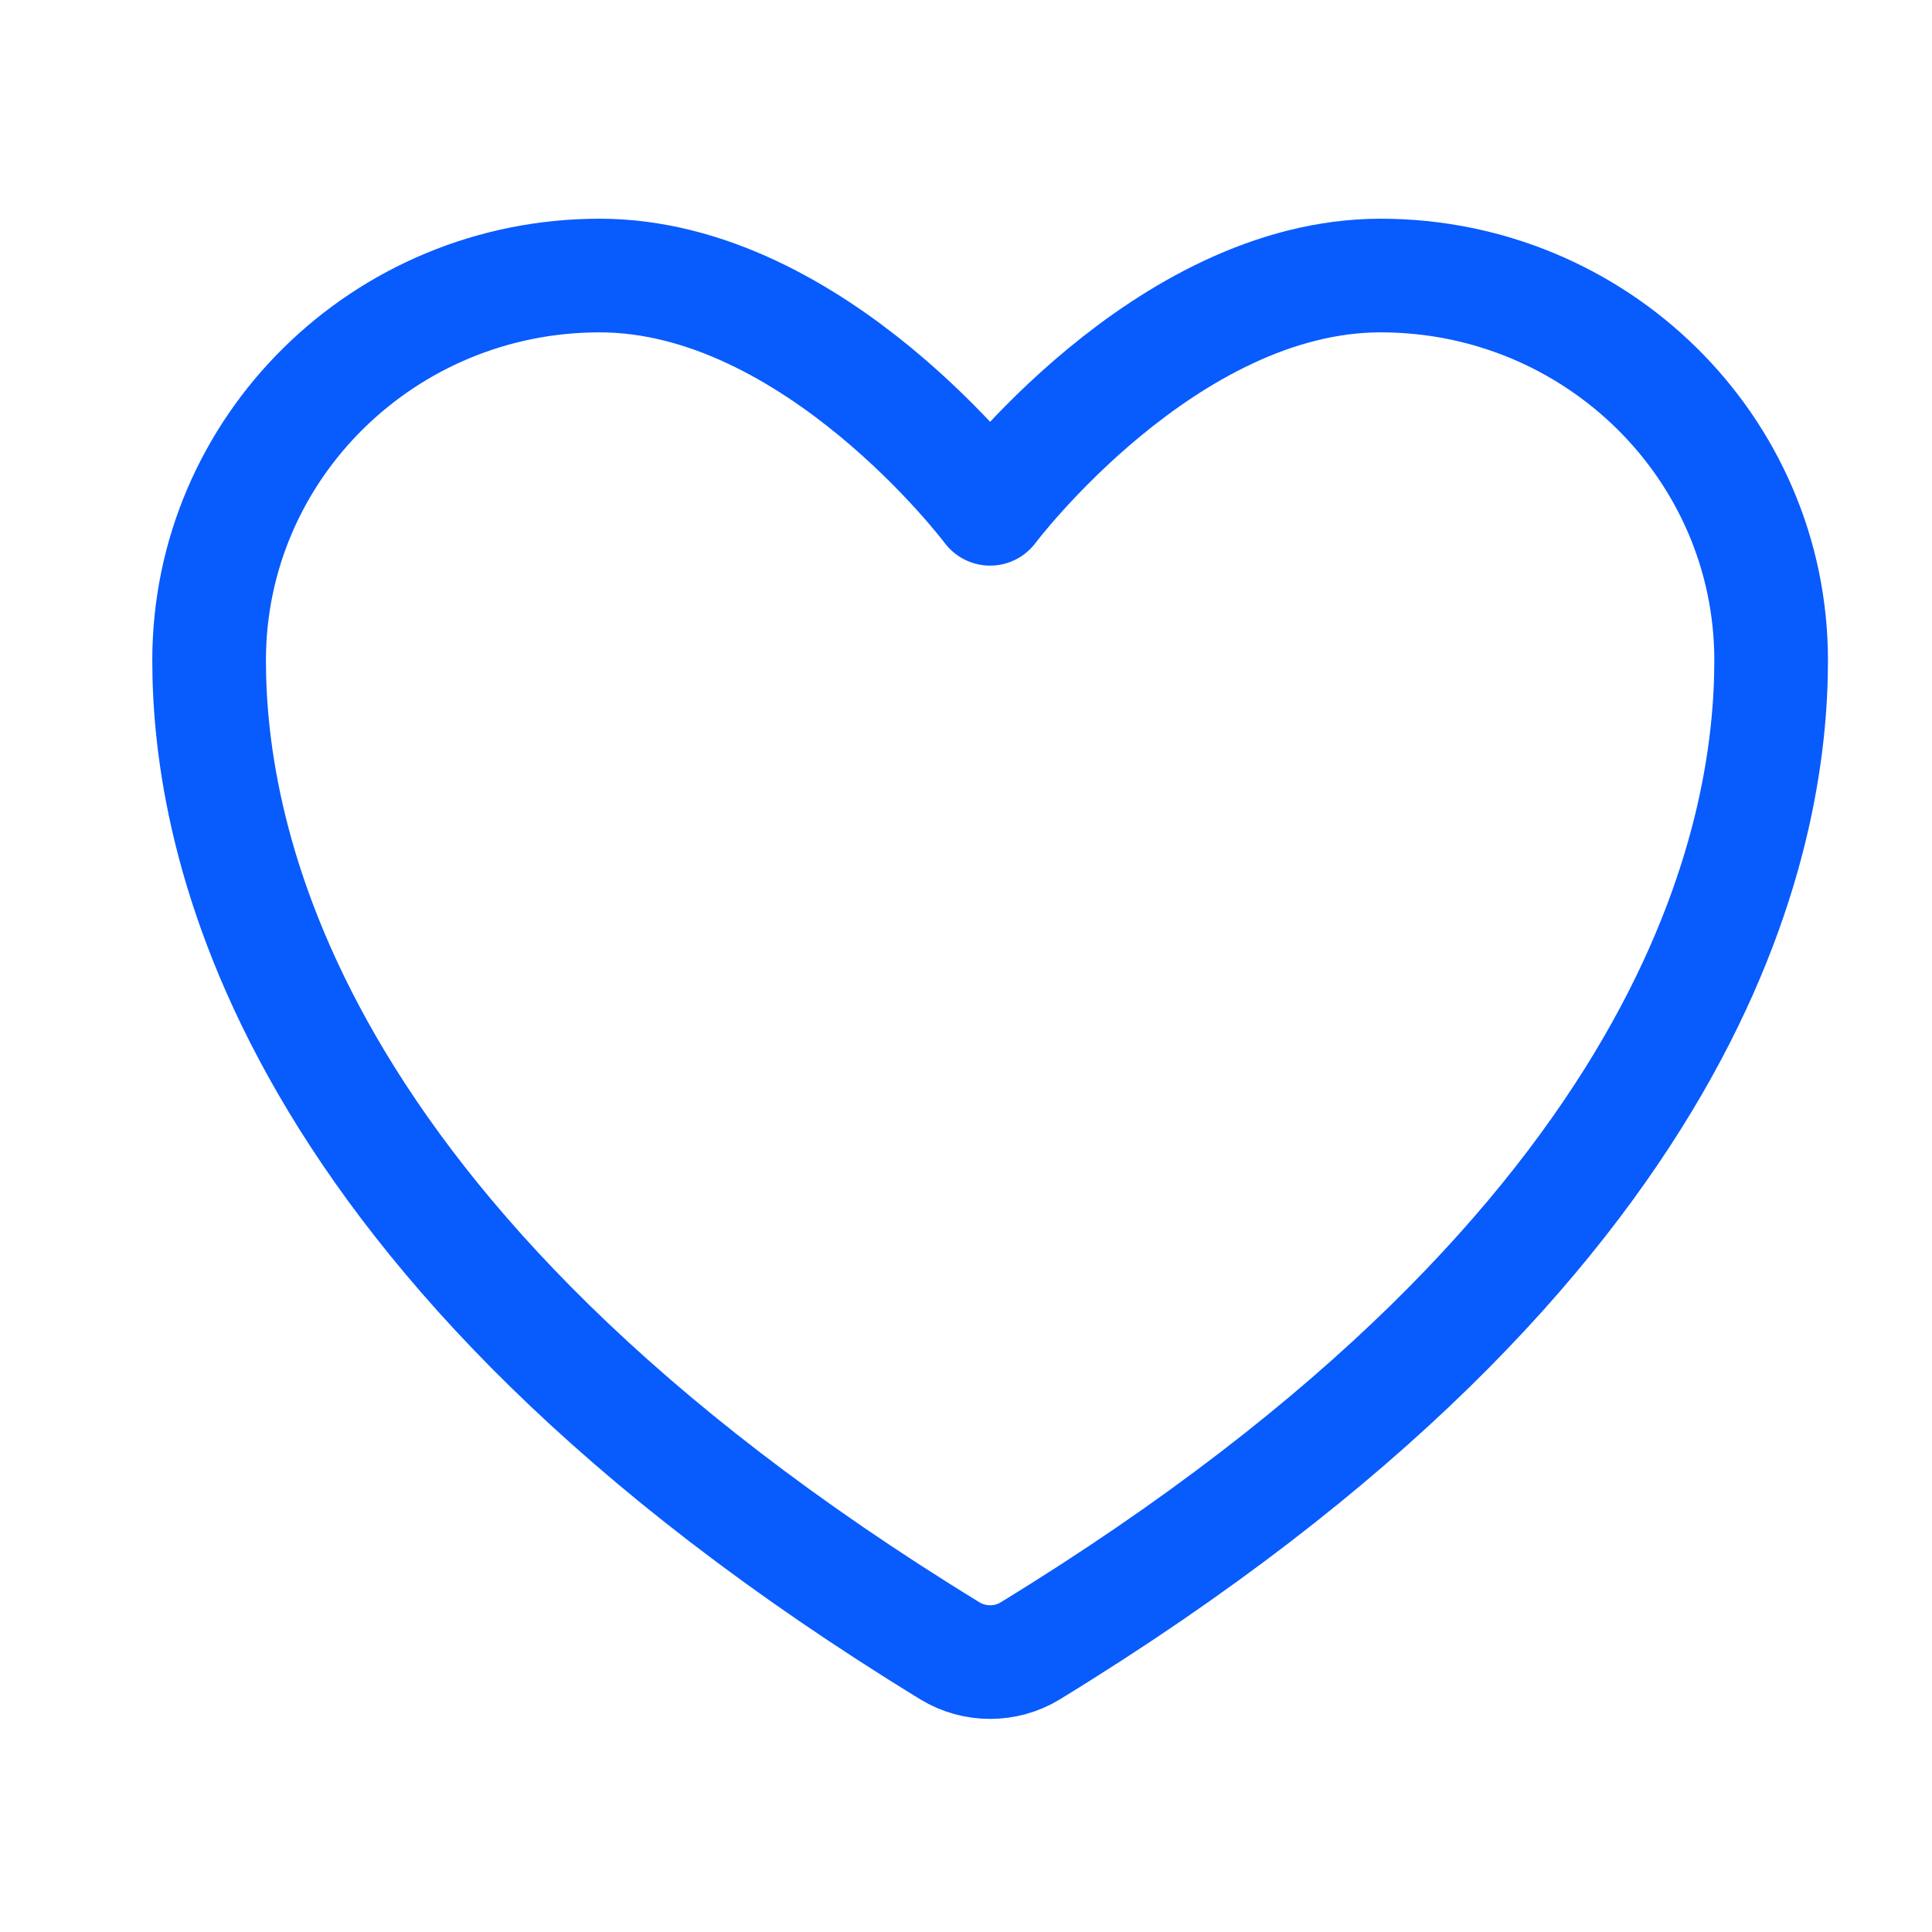 <svg width="34" height="34" viewBox="0 0 34 34" fill="none" xmlns="http://www.w3.org/2000/svg">
<path d="M10.552 4.849C6.757 4.849 3.68 7.881 3.68 11.622C3.68 14.642 4.882 21.809 16.72 29.054C16.932 29.183 17.176 29.25 17.424 29.25C17.672 29.25 17.916 29.183 18.128 29.054C29.966 21.809 31.169 14.642 31.169 11.622C31.169 7.881 28.091 4.849 24.296 4.849C20.502 4.849 17.424 8.954 17.424 8.954C17.424 8.954 14.347 4.849 10.552 4.849Z" stroke="#085BFD" stroke-width="2" stroke-linecap="round" stroke-linejoin="round"/>
</svg>
